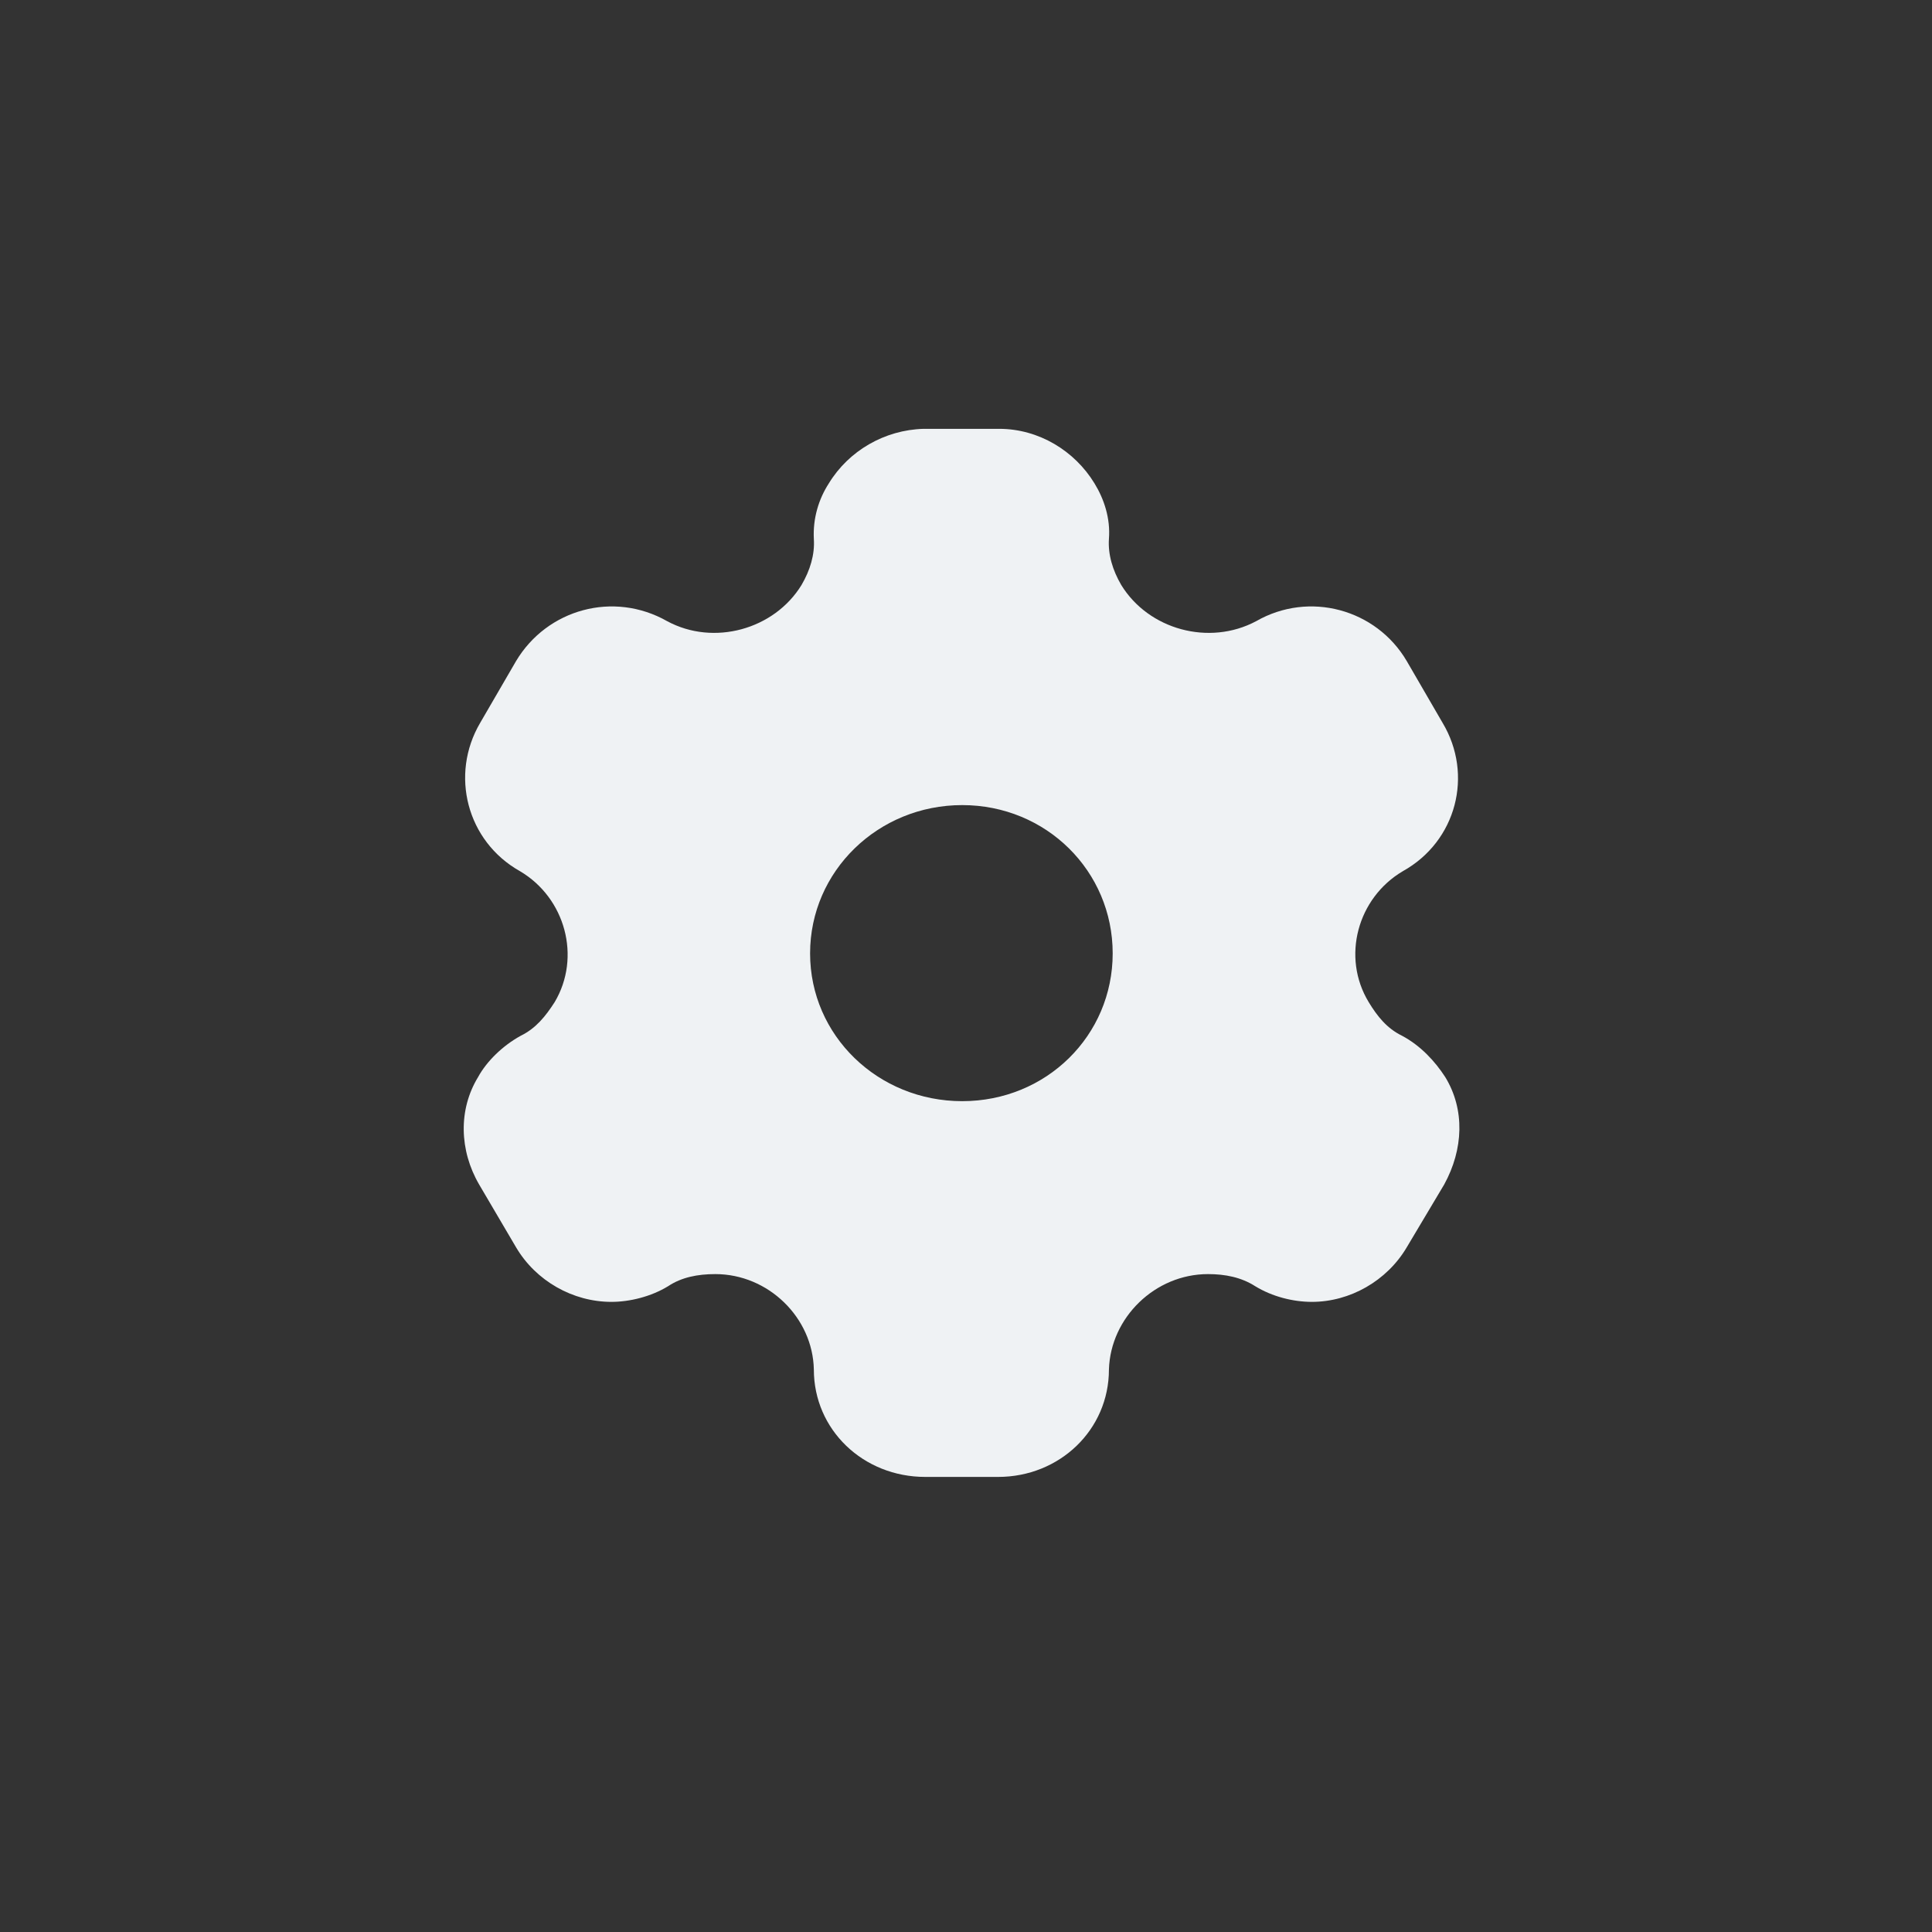 <svg width="53" height="53" viewBox="0 0 53 53" fill="none" xmlns="http://www.w3.org/2000/svg">
<rect x="0" y="0" width="53" height="53" fill="#333333" stroke="none"/>
<path d="M27.409 11.764C28.497 11.764 29.481 12.368 30.024 13.259C30.289 13.691 30.465 14.222 30.421 14.783C30.392 15.214 30.524 15.646 30.759 16.048C31.508 17.27 33.168 17.73 34.461 17.04C35.916 16.206 37.752 16.709 38.59 18.133L39.574 19.829C40.426 21.252 39.956 23.078 38.487 23.897C37.238 24.631 36.797 26.255 37.547 27.491C37.782 27.879 38.046 28.21 38.457 28.411C38.972 28.684 39.368 29.116 39.647 29.547C40.191 30.438 40.147 31.531 39.618 32.494L38.59 34.219C38.046 35.139 37.032 35.714 35.989 35.714C35.475 35.714 34.902 35.571 34.432 35.283C34.05 35.039 33.609 34.952 33.139 34.952C31.685 34.952 30.465 36.145 30.421 37.569C30.421 39.222 29.07 40.516 27.38 40.516H25.382C23.678 40.516 22.326 39.222 22.326 37.569C22.297 36.145 21.077 34.952 19.623 34.952C19.138 34.952 18.697 35.039 18.33 35.283C17.86 35.571 17.272 35.714 16.773 35.714C15.715 35.714 14.701 35.139 14.158 34.219L13.144 32.494C12.6 31.56 12.571 30.438 13.115 29.547C13.35 29.116 13.79 28.684 14.29 28.411C14.701 28.21 14.966 27.879 15.216 27.491C15.95 26.255 15.509 24.631 14.261 23.897C12.806 23.078 12.336 21.252 13.173 19.829L14.158 18.133C15.01 16.709 16.831 16.206 18.301 17.04C19.579 17.73 21.239 17.27 21.988 16.048C22.223 15.646 22.355 15.214 22.326 14.783C22.297 14.222 22.458 13.691 22.738 13.259C23.281 12.368 24.265 11.793 25.338 11.764H27.409ZM26.396 22.086C24.089 22.086 22.223 23.897 22.223 26.154C22.223 28.411 24.089 30.208 26.396 30.208C28.702 30.208 30.524 28.411 30.524 26.154C30.524 23.897 28.702 22.086 26.396 22.086Z" fill="#EFF2F4"/>
</svg>
